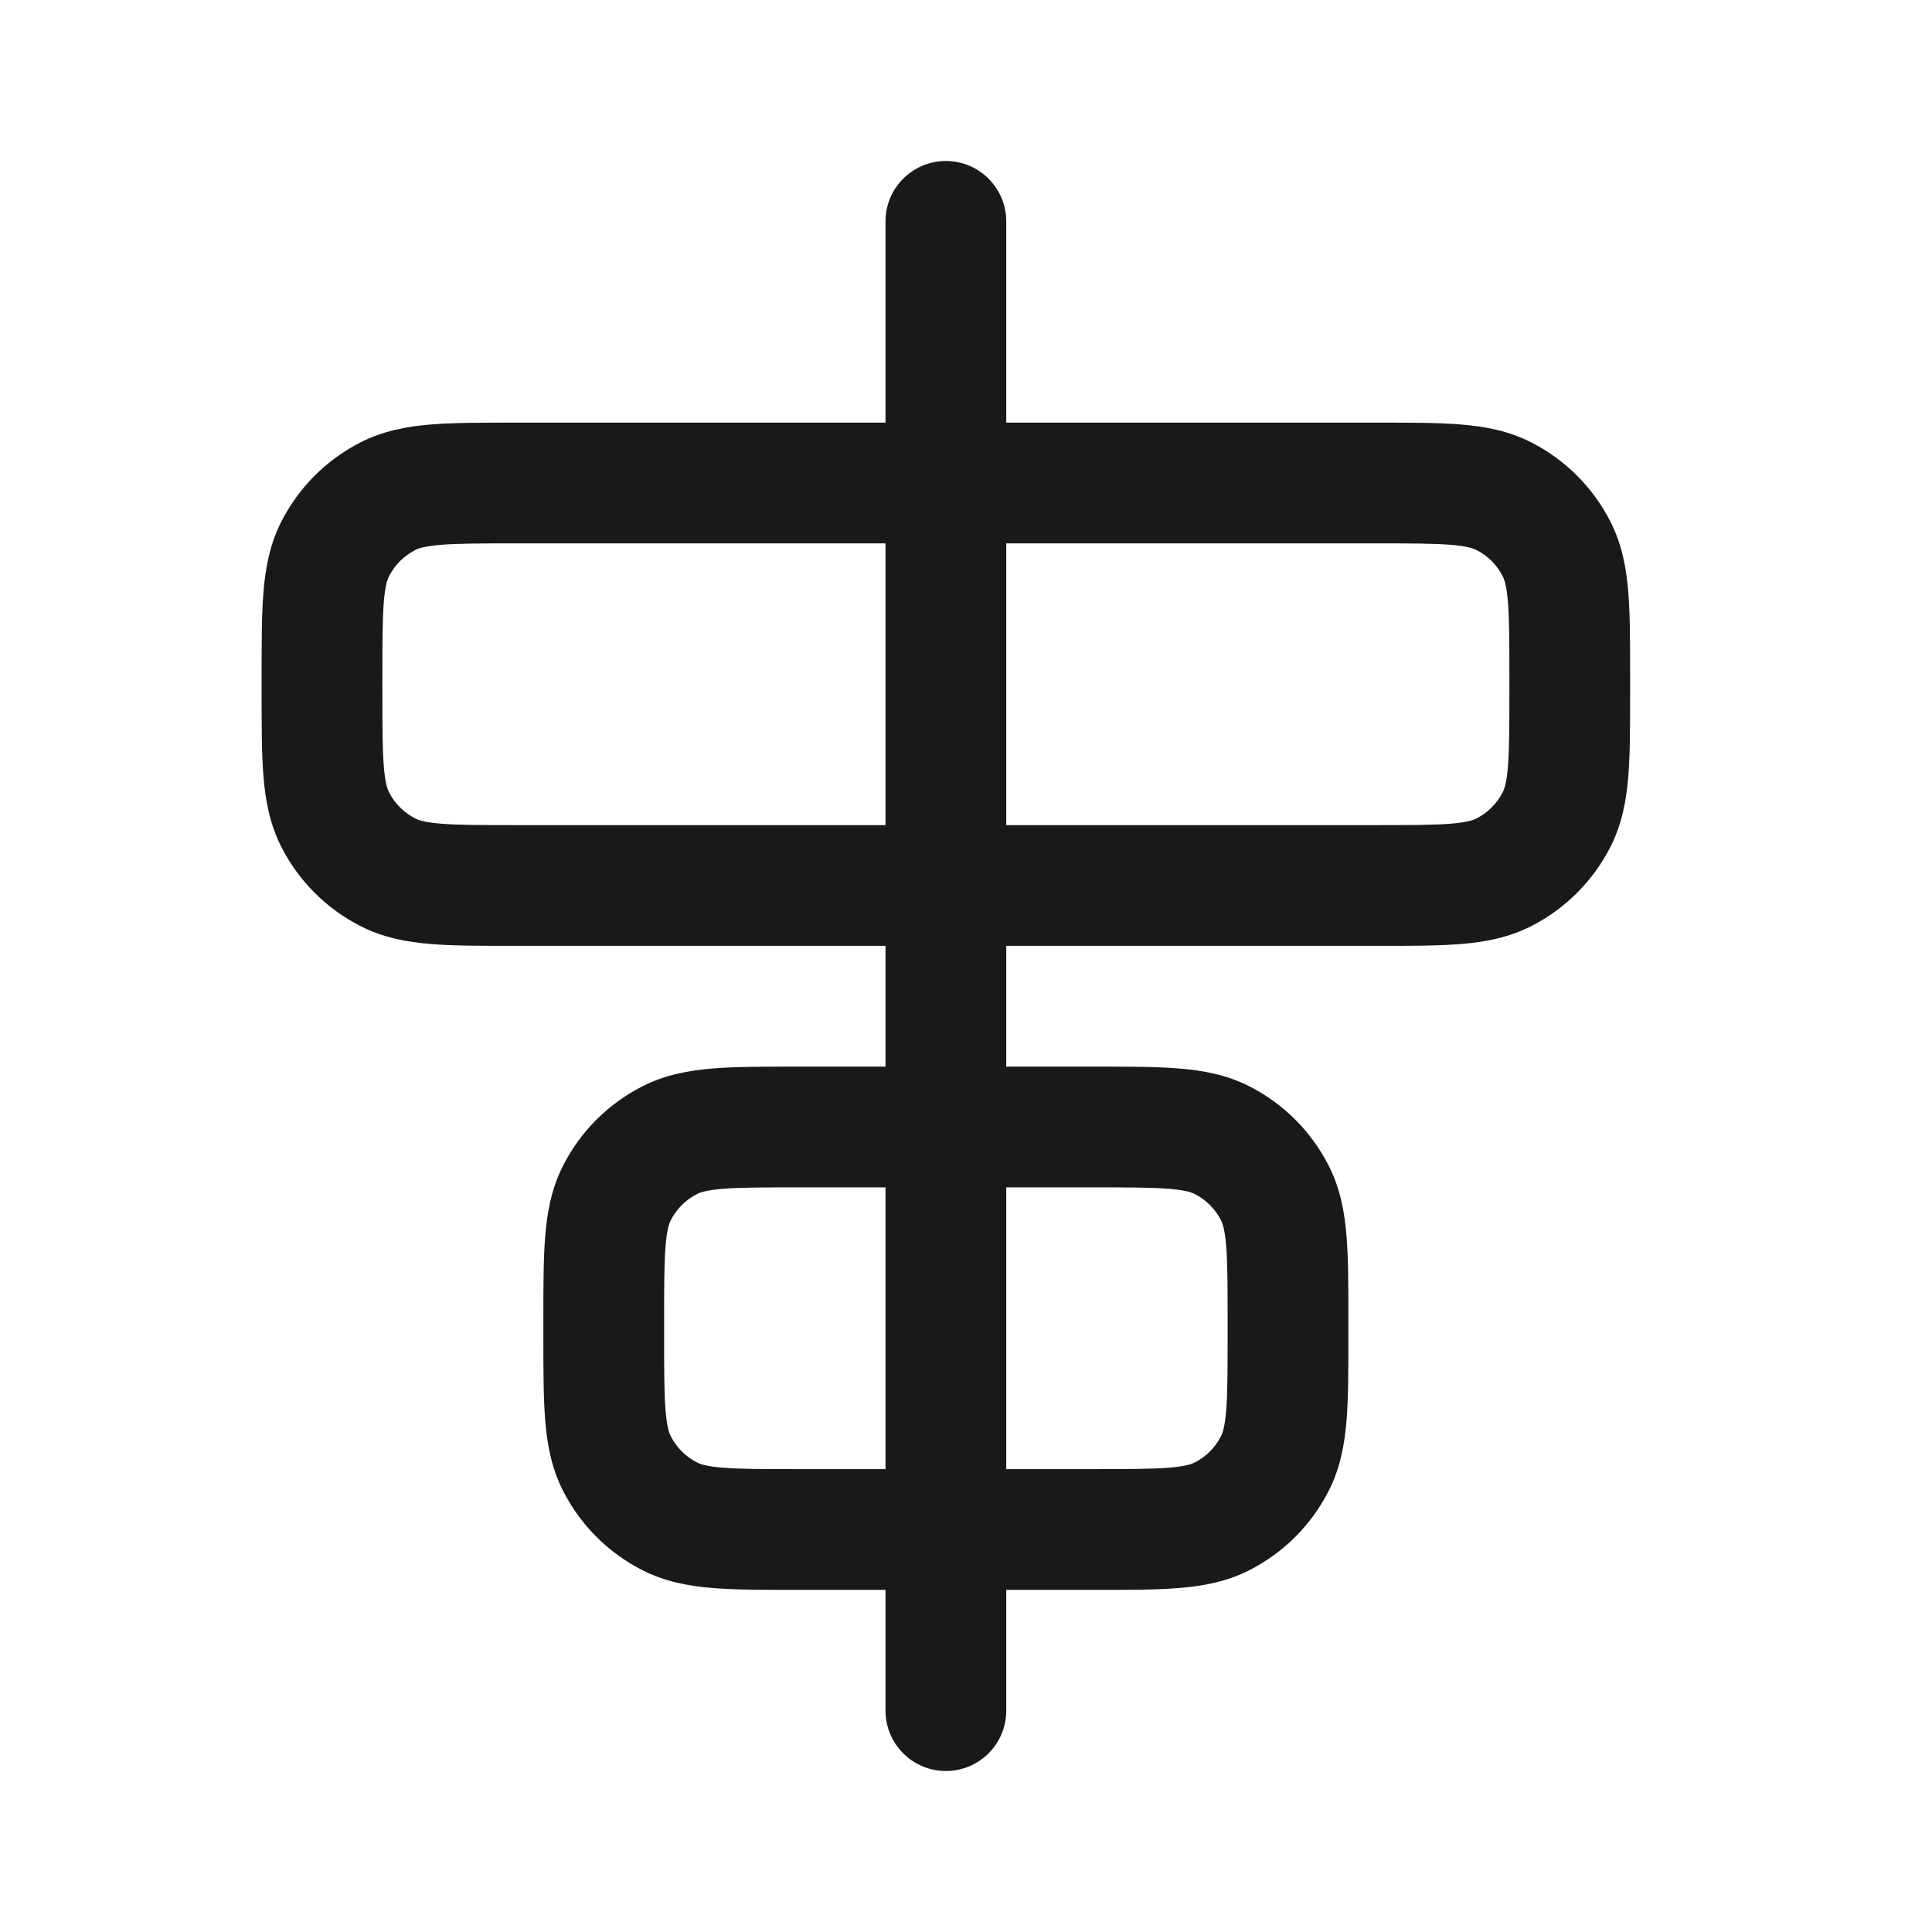 <svg width="24" height="24" viewBox="0 0 24 24" fill="none" xmlns="http://www.w3.org/2000/svg">
<path fill-rule="evenodd" clip-rule="evenodd" d="M11.75 22C11.336 22 11 21.664 11 21.25V19.75H9.9H9.871C9.476 19.75 9.135 19.75 8.854 19.727C8.557 19.703 8.262 19.649 7.979 19.505C7.555 19.289 7.211 18.945 6.995 18.521C6.851 18.238 6.797 17.943 6.773 17.646C6.75 17.365 6.75 17.024 6.75 16.629V16.629L6.75 16.6V16.4L6.75 16.371V16.371C6.75 15.976 6.75 15.635 6.773 15.354C6.797 15.057 6.851 14.762 6.995 14.479C7.211 14.055 7.555 13.711 7.979 13.495C8.262 13.351 8.557 13.297 8.854 13.273C9.135 13.25 9.476 13.25 9.871 13.25L9.9 13.25H11V11.75H6.4L6.371 11.75C5.976 11.75 5.635 11.75 5.354 11.727C5.057 11.703 4.762 11.649 4.479 11.505C4.055 11.289 3.711 10.945 3.495 10.521C3.351 10.238 3.297 9.943 3.273 9.646C3.25 9.365 3.25 9.024 3.25 8.629V8.629L3.25 8.6V8.4L3.25 8.371V8.371C3.25 7.976 3.25 7.635 3.273 7.354C3.297 7.057 3.351 6.762 3.495 6.479C3.711 6.055 4.055 5.711 4.479 5.495C4.762 5.351 5.057 5.297 5.354 5.273C5.635 5.25 5.976 5.25 6.371 5.25L6.4 5.25H11V2.75C11 2.336 11.336 2 11.75 2C12.164 2 12.5 2.336 12.5 2.75V5.25H17.1L17.129 5.25C17.524 5.25 17.865 5.25 18.146 5.273C18.443 5.297 18.738 5.351 19.021 5.495C19.445 5.711 19.789 6.055 20.005 6.479C20.149 6.762 20.203 7.057 20.227 7.354C20.25 7.635 20.25 7.976 20.25 8.371V8.371V8.4V8.6V8.629V8.629C20.25 9.024 20.25 9.365 20.227 9.646C20.203 9.943 20.149 10.238 20.005 10.521C19.789 10.945 19.445 11.289 19.021 11.505C18.738 11.649 18.443 11.703 18.146 11.727C17.865 11.75 17.524 11.75 17.129 11.75L17.1 11.75H12.5V13.25H13.6L13.629 13.25C14.024 13.25 14.365 13.25 14.646 13.273C14.943 13.297 15.238 13.351 15.521 13.495C15.945 13.711 16.289 14.055 16.505 14.479C16.649 14.762 16.703 15.057 16.727 15.354C16.75 15.635 16.75 15.976 16.75 16.371V16.4V16.6V16.629C16.75 17.024 16.75 17.365 16.727 17.646C16.703 17.943 16.649 18.238 16.505 18.521C16.289 18.945 15.945 19.289 15.521 19.505C15.238 19.649 14.943 19.703 14.646 19.727C14.365 19.75 14.024 19.75 13.629 19.75H13.6H12.5V21.25C12.5 21.664 12.164 22 11.75 22ZM12.5 18.25H13.6C14.032 18.25 14.312 18.249 14.524 18.232C14.728 18.215 14.803 18.187 14.841 18.168C14.982 18.096 15.096 17.982 15.168 17.84C15.187 17.803 15.215 17.728 15.232 17.524C15.249 17.312 15.25 17.032 15.25 16.6V16.4C15.25 15.968 15.249 15.688 15.232 15.476C15.215 15.272 15.187 15.197 15.168 15.159C15.096 15.018 14.982 14.904 14.841 14.832C14.803 14.813 14.728 14.785 14.524 14.768C14.312 14.751 14.032 14.75 13.6 14.75H12.5V18.25ZM11 14.75H9.9C9.468 14.75 9.188 14.751 8.976 14.768C8.772 14.785 8.697 14.813 8.66 14.832C8.518 14.904 8.404 15.018 8.332 15.159C8.313 15.197 8.285 15.272 8.268 15.476C8.251 15.688 8.25 15.968 8.25 16.4V16.6C8.25 17.032 8.251 17.312 8.268 17.524C8.285 17.728 8.313 17.803 8.332 17.84C8.404 17.982 8.518 18.096 8.66 18.168C8.697 18.187 8.772 18.215 8.976 18.232C9.188 18.249 9.468 18.25 9.9 18.25H11V14.75ZM12.5 10.25H17.1C17.532 10.25 17.812 10.249 18.024 10.232C18.228 10.215 18.303 10.187 18.34 10.168C18.482 10.096 18.596 9.982 18.668 9.84C18.687 9.803 18.715 9.728 18.732 9.524C18.749 9.312 18.75 9.032 18.75 8.6V8.4C18.75 7.968 18.749 7.688 18.732 7.476C18.715 7.272 18.687 7.197 18.668 7.16C18.596 7.018 18.482 6.904 18.34 6.832C18.303 6.813 18.228 6.785 18.024 6.768C17.812 6.751 17.532 6.75 17.1 6.75H12.5V10.25ZM11 6.75H6.4C5.968 6.75 5.688 6.751 5.476 6.768C5.272 6.785 5.197 6.813 5.16 6.832C5.018 6.904 4.904 7.018 4.832 7.16C4.813 7.197 4.785 7.272 4.768 7.476C4.751 7.688 4.75 7.968 4.75 8.4V8.6C4.75 9.032 4.751 9.312 4.768 9.524C4.785 9.728 4.813 9.803 4.832 9.84C4.904 9.982 5.018 10.096 5.16 10.168C5.197 10.187 5.272 10.215 5.476 10.232C5.688 10.249 5.968 10.25 6.4 10.25H11V6.75Z" fill="#18191A"/>
</svg>
